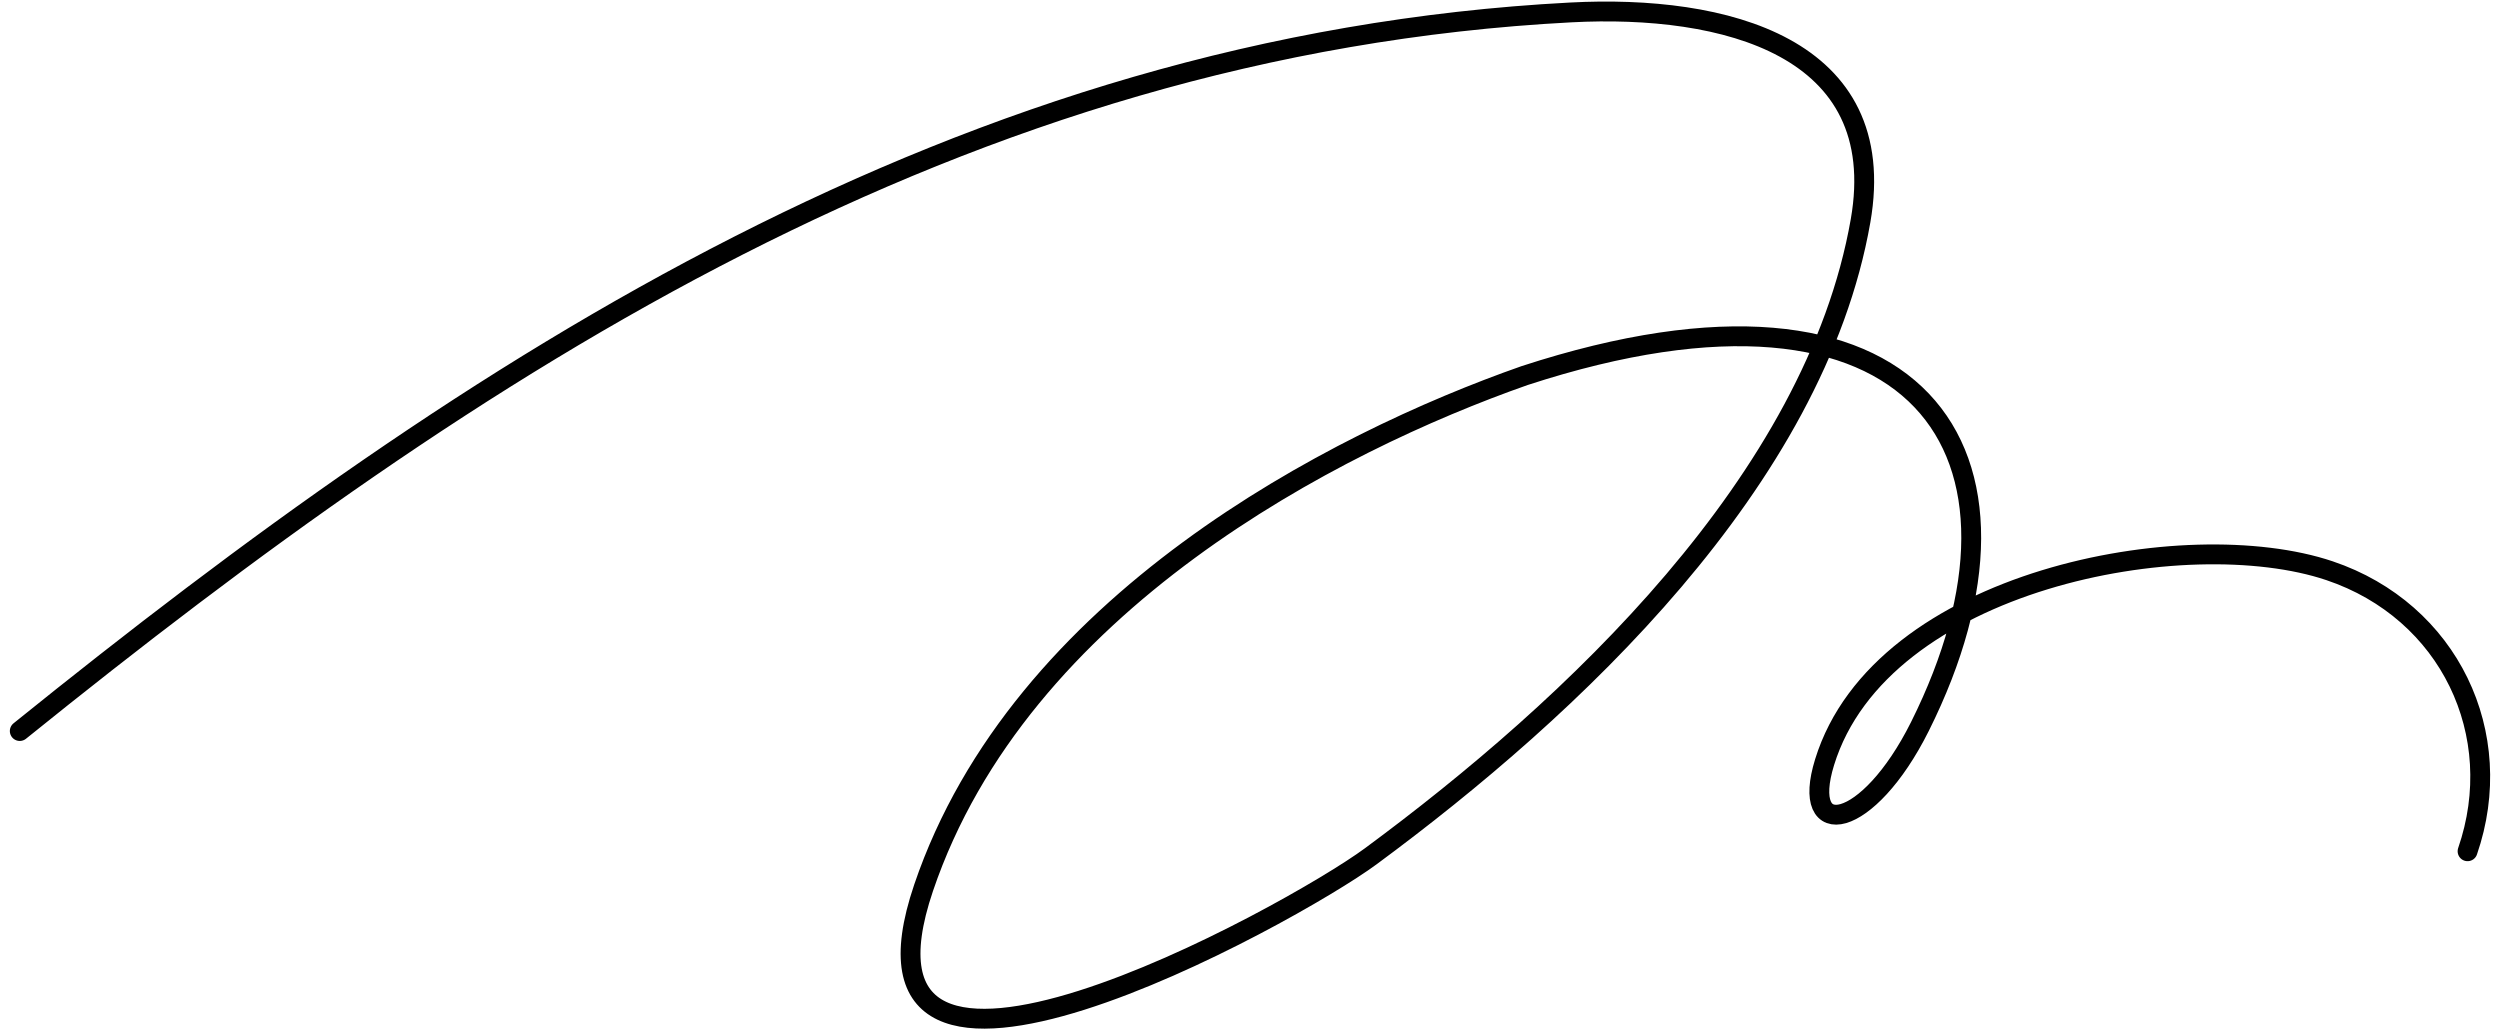 <svg width="252" height="104" viewBox="0 0 252 104" fill="none" xmlns="http://www.w3.org/2000/svg">
<path d="M1.992 73.688C47.969 36.589 97.037 4.474 158.342 1.252C173.772 0.441 190.625 4.638 187.545 22.251C182.956 48.495 158.378 71.408 138.154 86.327C130.212 92.186 83.4 118.088 93.1 89.487C102.818 60.83 134.453 44.606 153.682 37.858C193.522 24.857 207.269 45.734 193.522 73.243C188.282 83.728 181.41 84.94 183.921 76.82C189.615 58.406 220.39 52.669 234.818 57.529C246.881 61.593 252.799 74.01 248.73 85.807" stroke="black" stroke-width="2" stroke-linecap="round" stroke-linejoin="round"/>
</svg>
